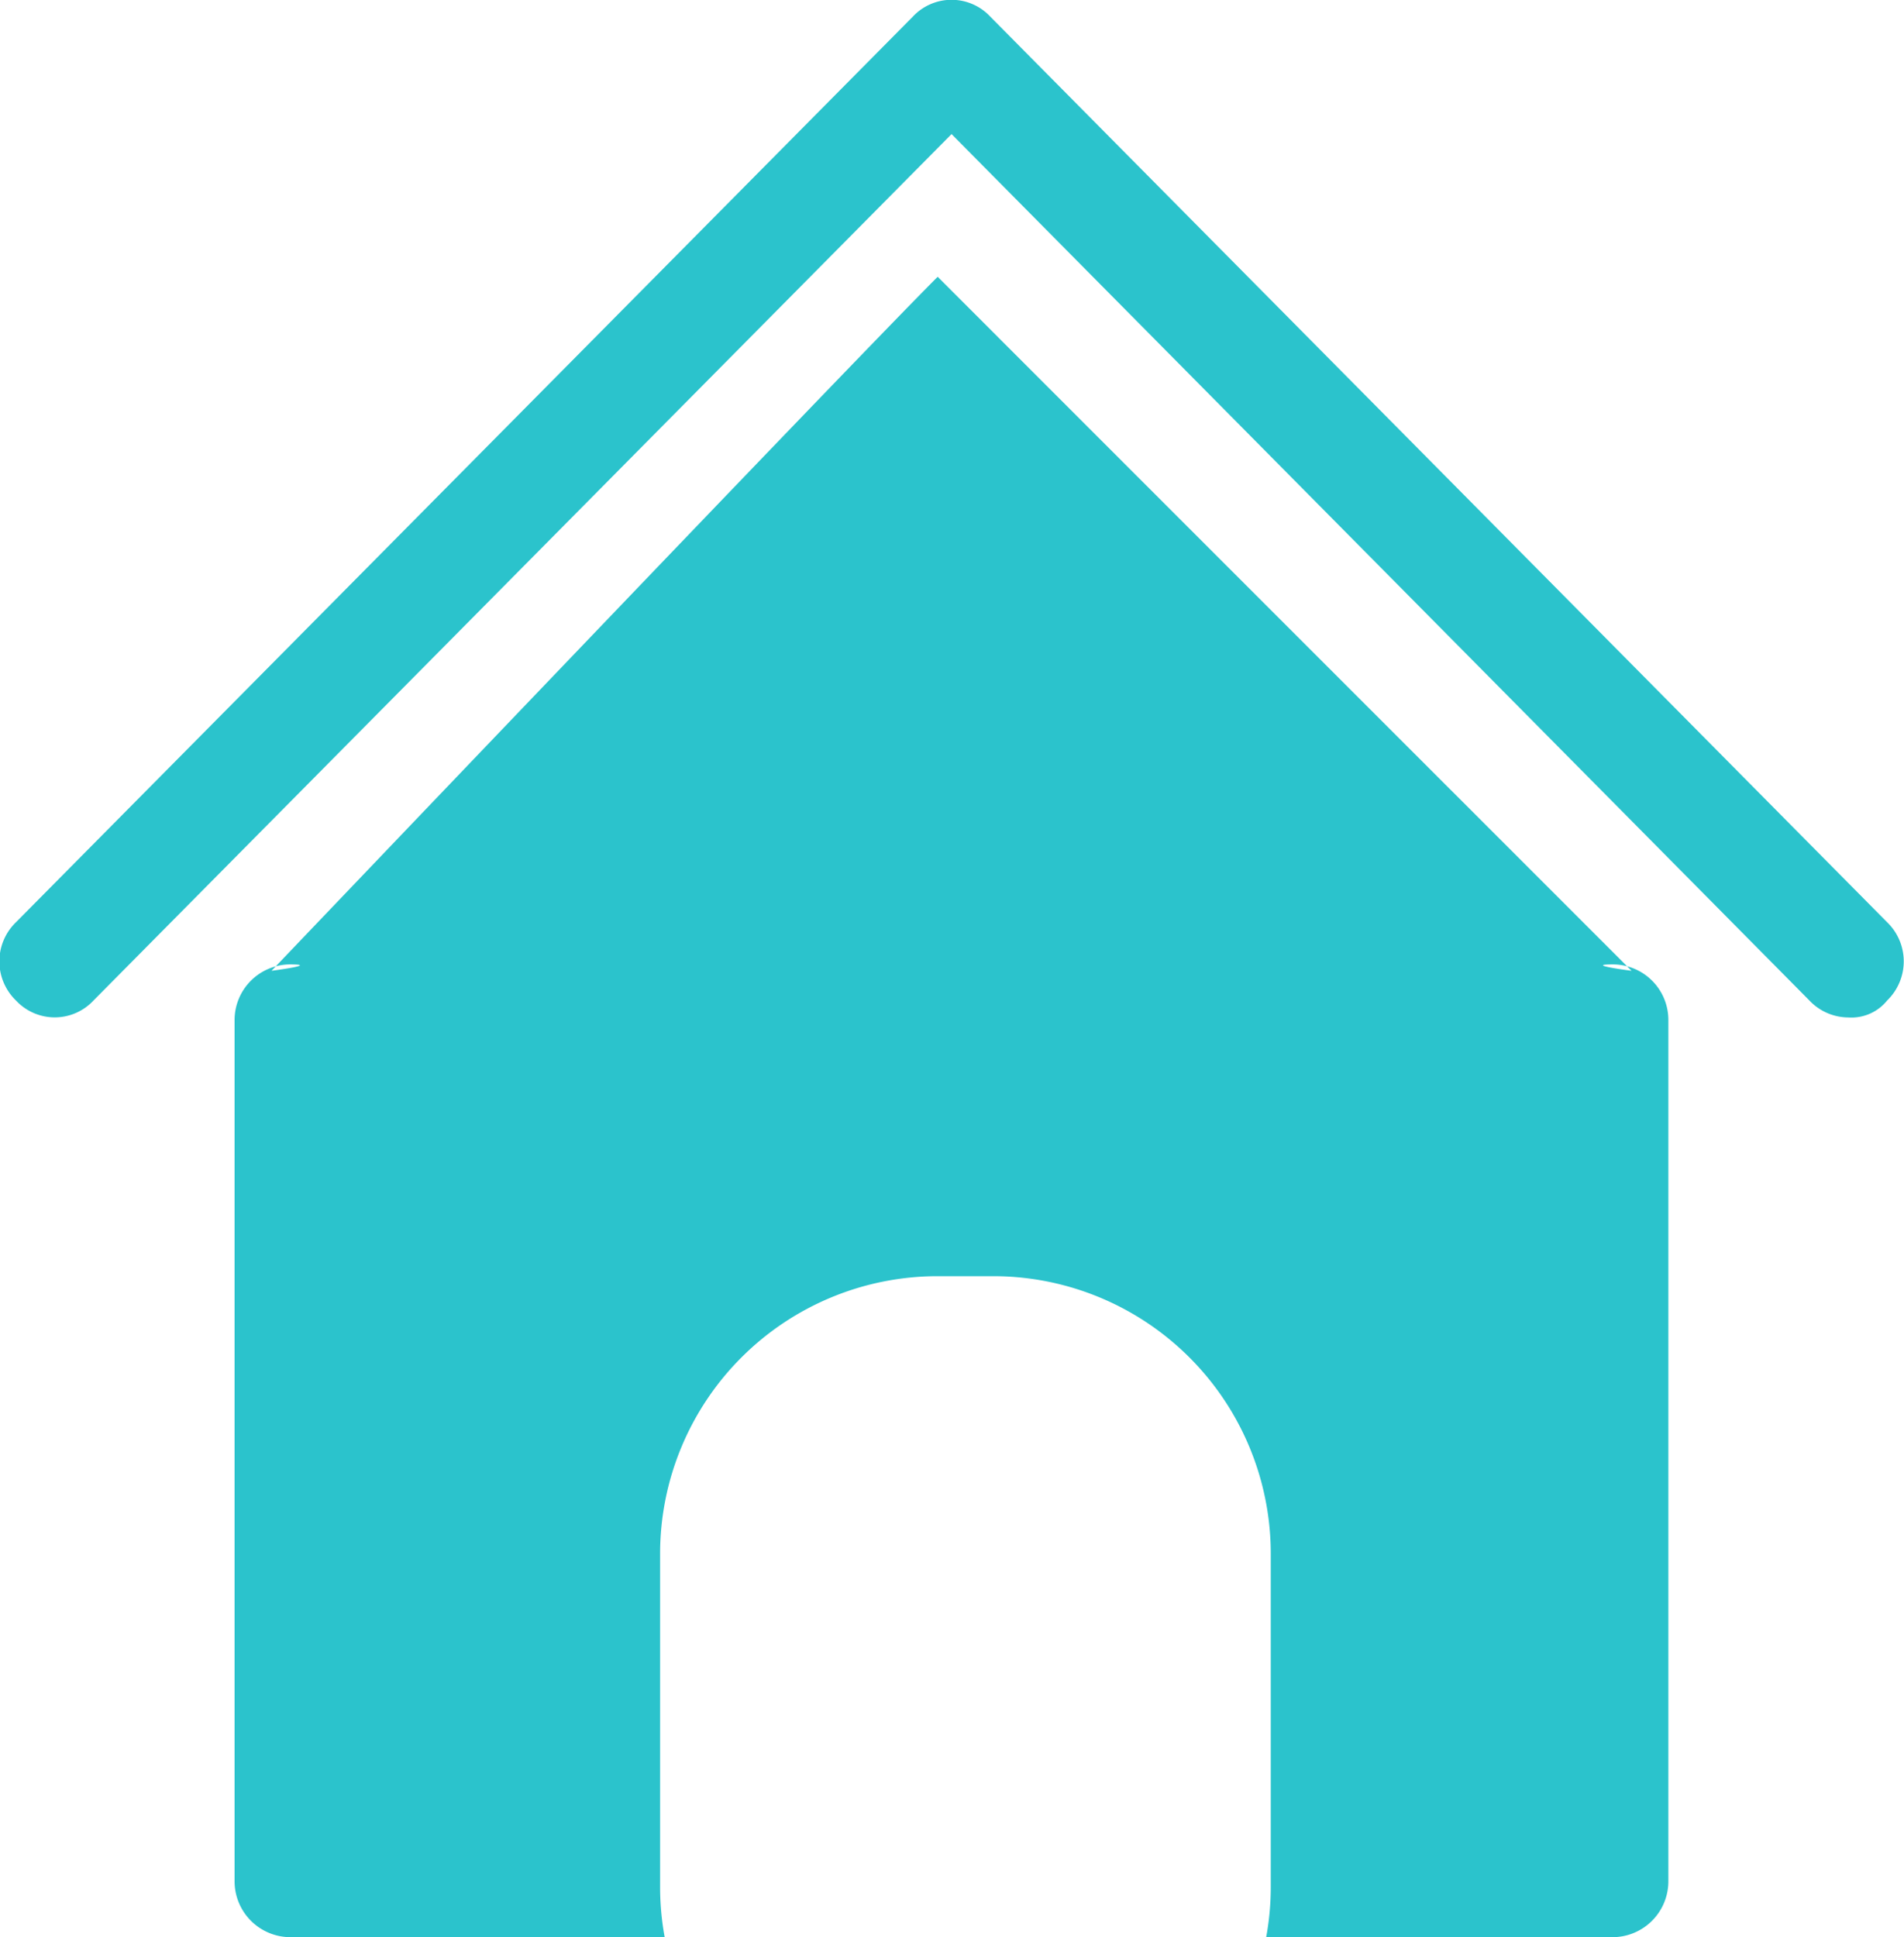 <svg xmlns="http://www.w3.org/2000/svg" width="68.594" height="69.78" viewBox="0 0 68.594 69.78">
  <defs>
    <style>
      .cls-1 {
        fill: #2bc3cc;
        fill-rule: evenodd;
      }
    </style>
  </defs>
  <path id="Home_icon_active" data-name="Home icon active" class="cls-1" d="M92.664,1816.77a2.005,2.005,0,0,0-1.994,2.01v31.01a2.014,2.014,0,0,0,1.994,2.02H140.33a2.013,2.013,0,0,0,1.994-2.02v-31.01a2,2,0,0,0-1.994-2.01c-1.1,0,.67.23,0.67,0.23s-19.833-19.83-25-25c-3.167,3.17-24,25-24,25S93.761,1816.77,92.664,1816.77Zm56.142,1.91a1.938,1.938,0,0,1-1.4-.61L116.5,1786.86l-30.913,31.21a1.908,1.908,0,0,1-2.792,0,1.96,1.96,0,0,1,0-2.82l32.309-32.62a1.908,1.908,0,0,1,2.792,0l32.309,32.62a1.96,1.96,0,0,1,0,2.82A1.65,1.65,0,0,1,148.806,1818.68ZM116,1828h2a10,10,0,0,1,10,10v12a10,10,0,0,1-10,10h-2a10,10,0,0,1-10-10v-12A10,10,0,0,1,116,1828Z" transform="translate(-82.219 -1782.03)"/>
</svg>
